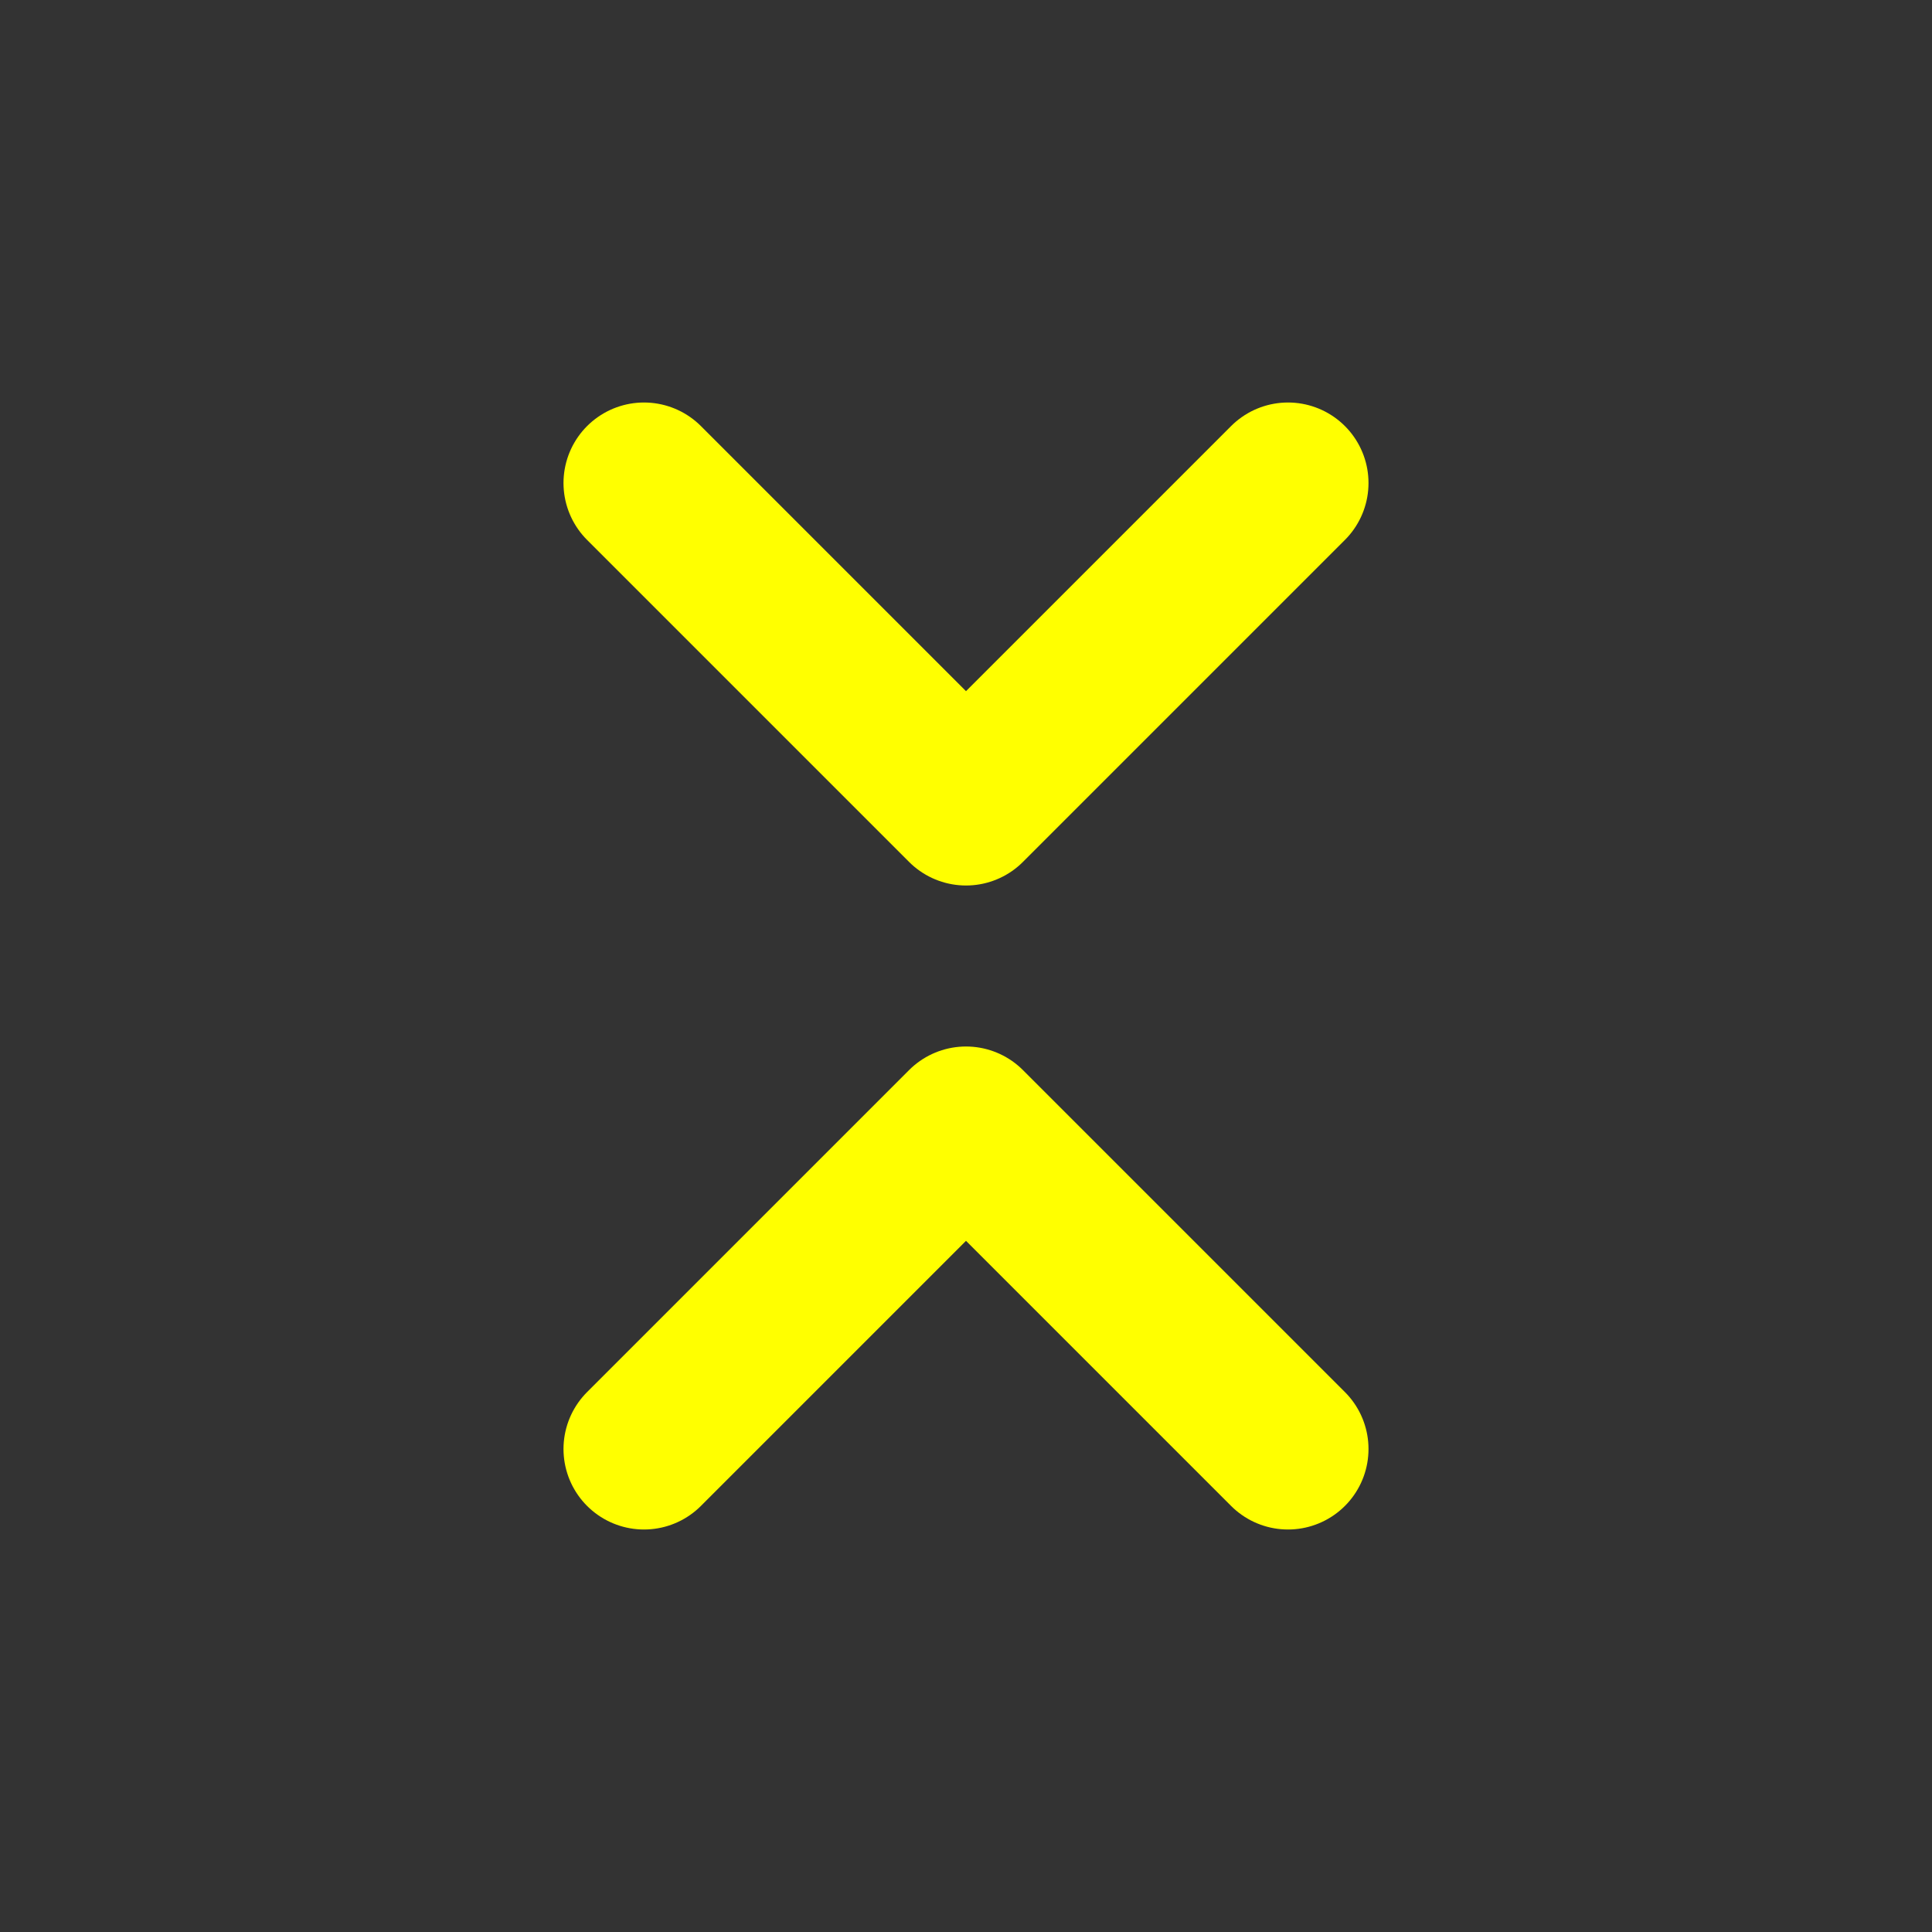 <svg width="24" height="24" viewBox="0 0 24 24" fill="none" xmlns="http://www.w3.org/2000/svg">
<rect x="0" y="0" width="24" height="24" fill="#333333" stroke="none"/>
<path d="M16 6L12 10L8 6M16 18L12 14L8 18" stroke="yellow" stroke-width="2" stroke-linecap="round" stroke-linejoin="round"/>
</svg>
